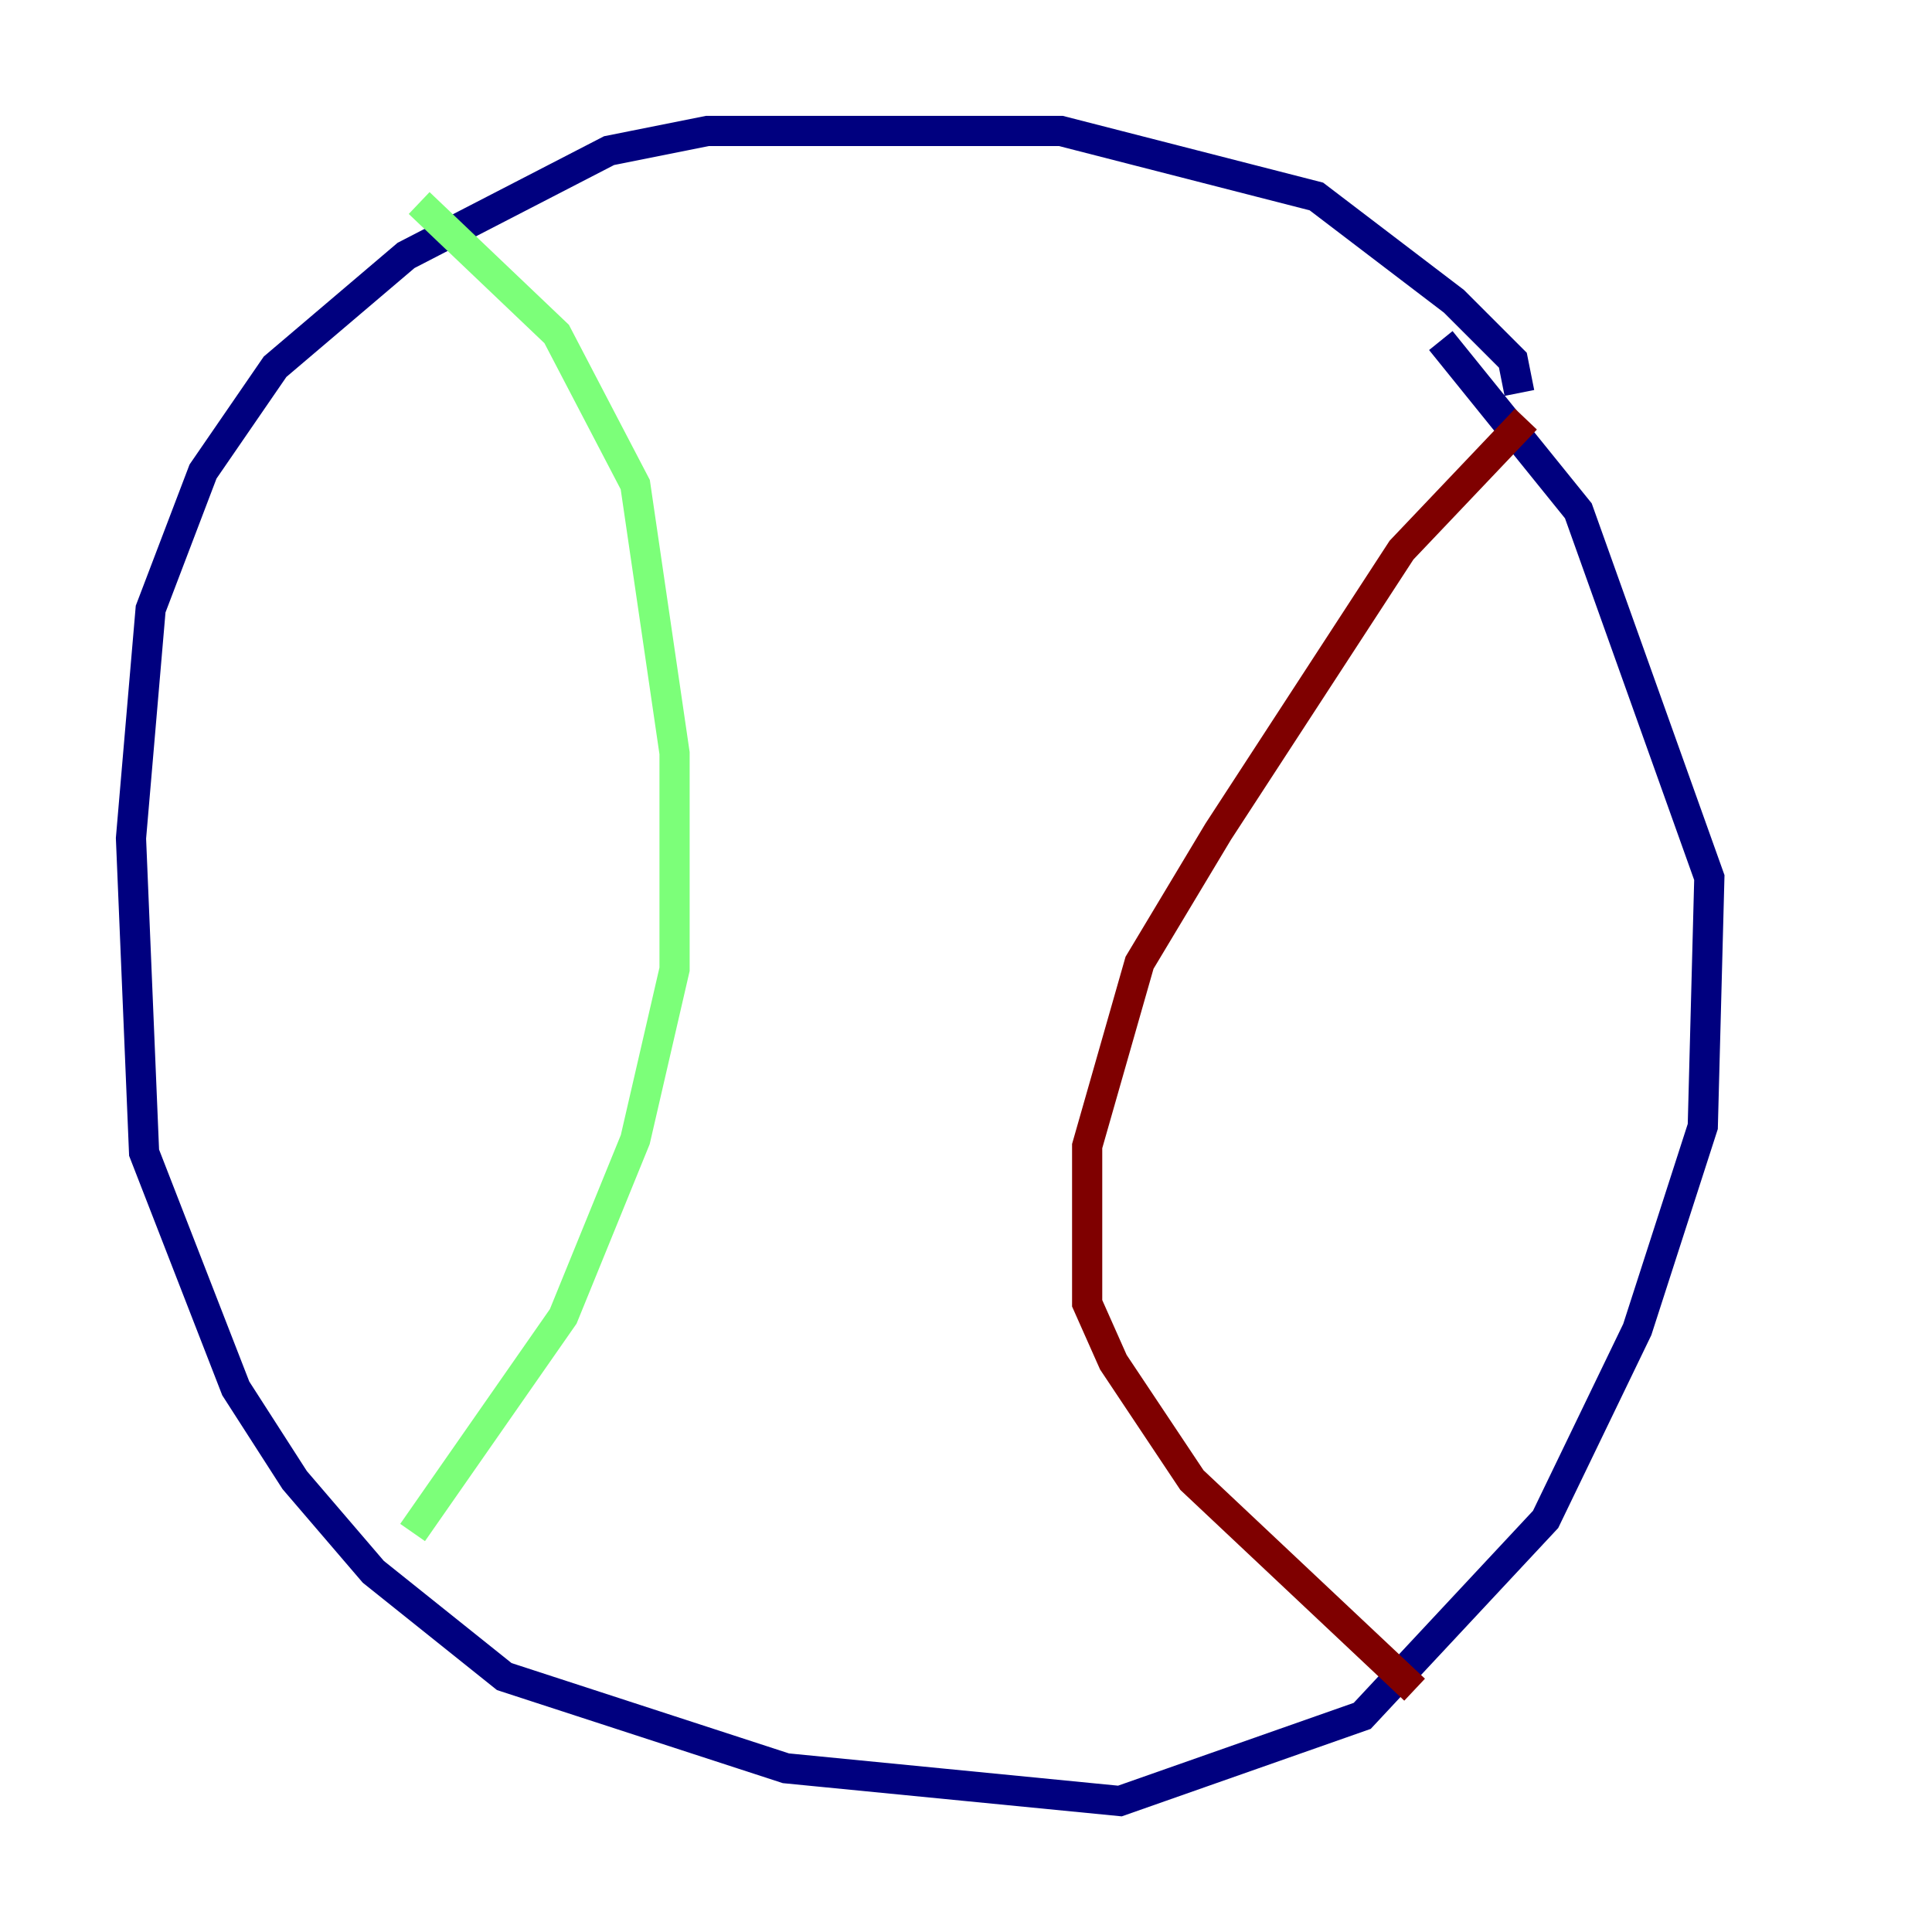 <?xml version="1.0" encoding="utf-8" ?>
<svg baseProfile="tiny" height="128" version="1.2" viewBox="0,0,128,128" width="128" xmlns="http://www.w3.org/2000/svg" xmlns:ev="http://www.w3.org/2001/xml-events" xmlns:xlink="http://www.w3.org/1999/xlink"><defs /><polyline fill="none" points="100.664,26.034 100.231,23.864 96.325,19.959 87.214,13.017 70.291,8.678 46.861,8.678 40.352,9.98 26.902,16.922 18.224,24.298 13.451,31.241 9.98,40.352 8.678,55.539 9.546,76.366 15.62,91.986 19.525,98.061 24.732,104.136 33.41,111.078 52.068,117.153 74.197,119.322 90.251,113.681 102.4,100.664 108.475,88.081 112.814,74.63 113.248,58.142 104.57,33.844 95.458,22.563" stroke="#00007f" stroke-width="2" /><polyline fill="none" points="27.77,13.451 36.881,22.129 42.088,32.108 44.691,49.898 44.691,64.217 42.088,75.498 37.315,87.214 27.336,101.532" stroke="#7cff79" stroke-width="2" /><polyline fill="none" points="101.098,27.77 92.854,36.447 80.705,55.105 75.498,63.783 72.027,75.932 72.027,86.346 73.763,90.251 78.969,98.061 93.722,111.946" stroke="#7f0000" stroke-width="2" /></svg>